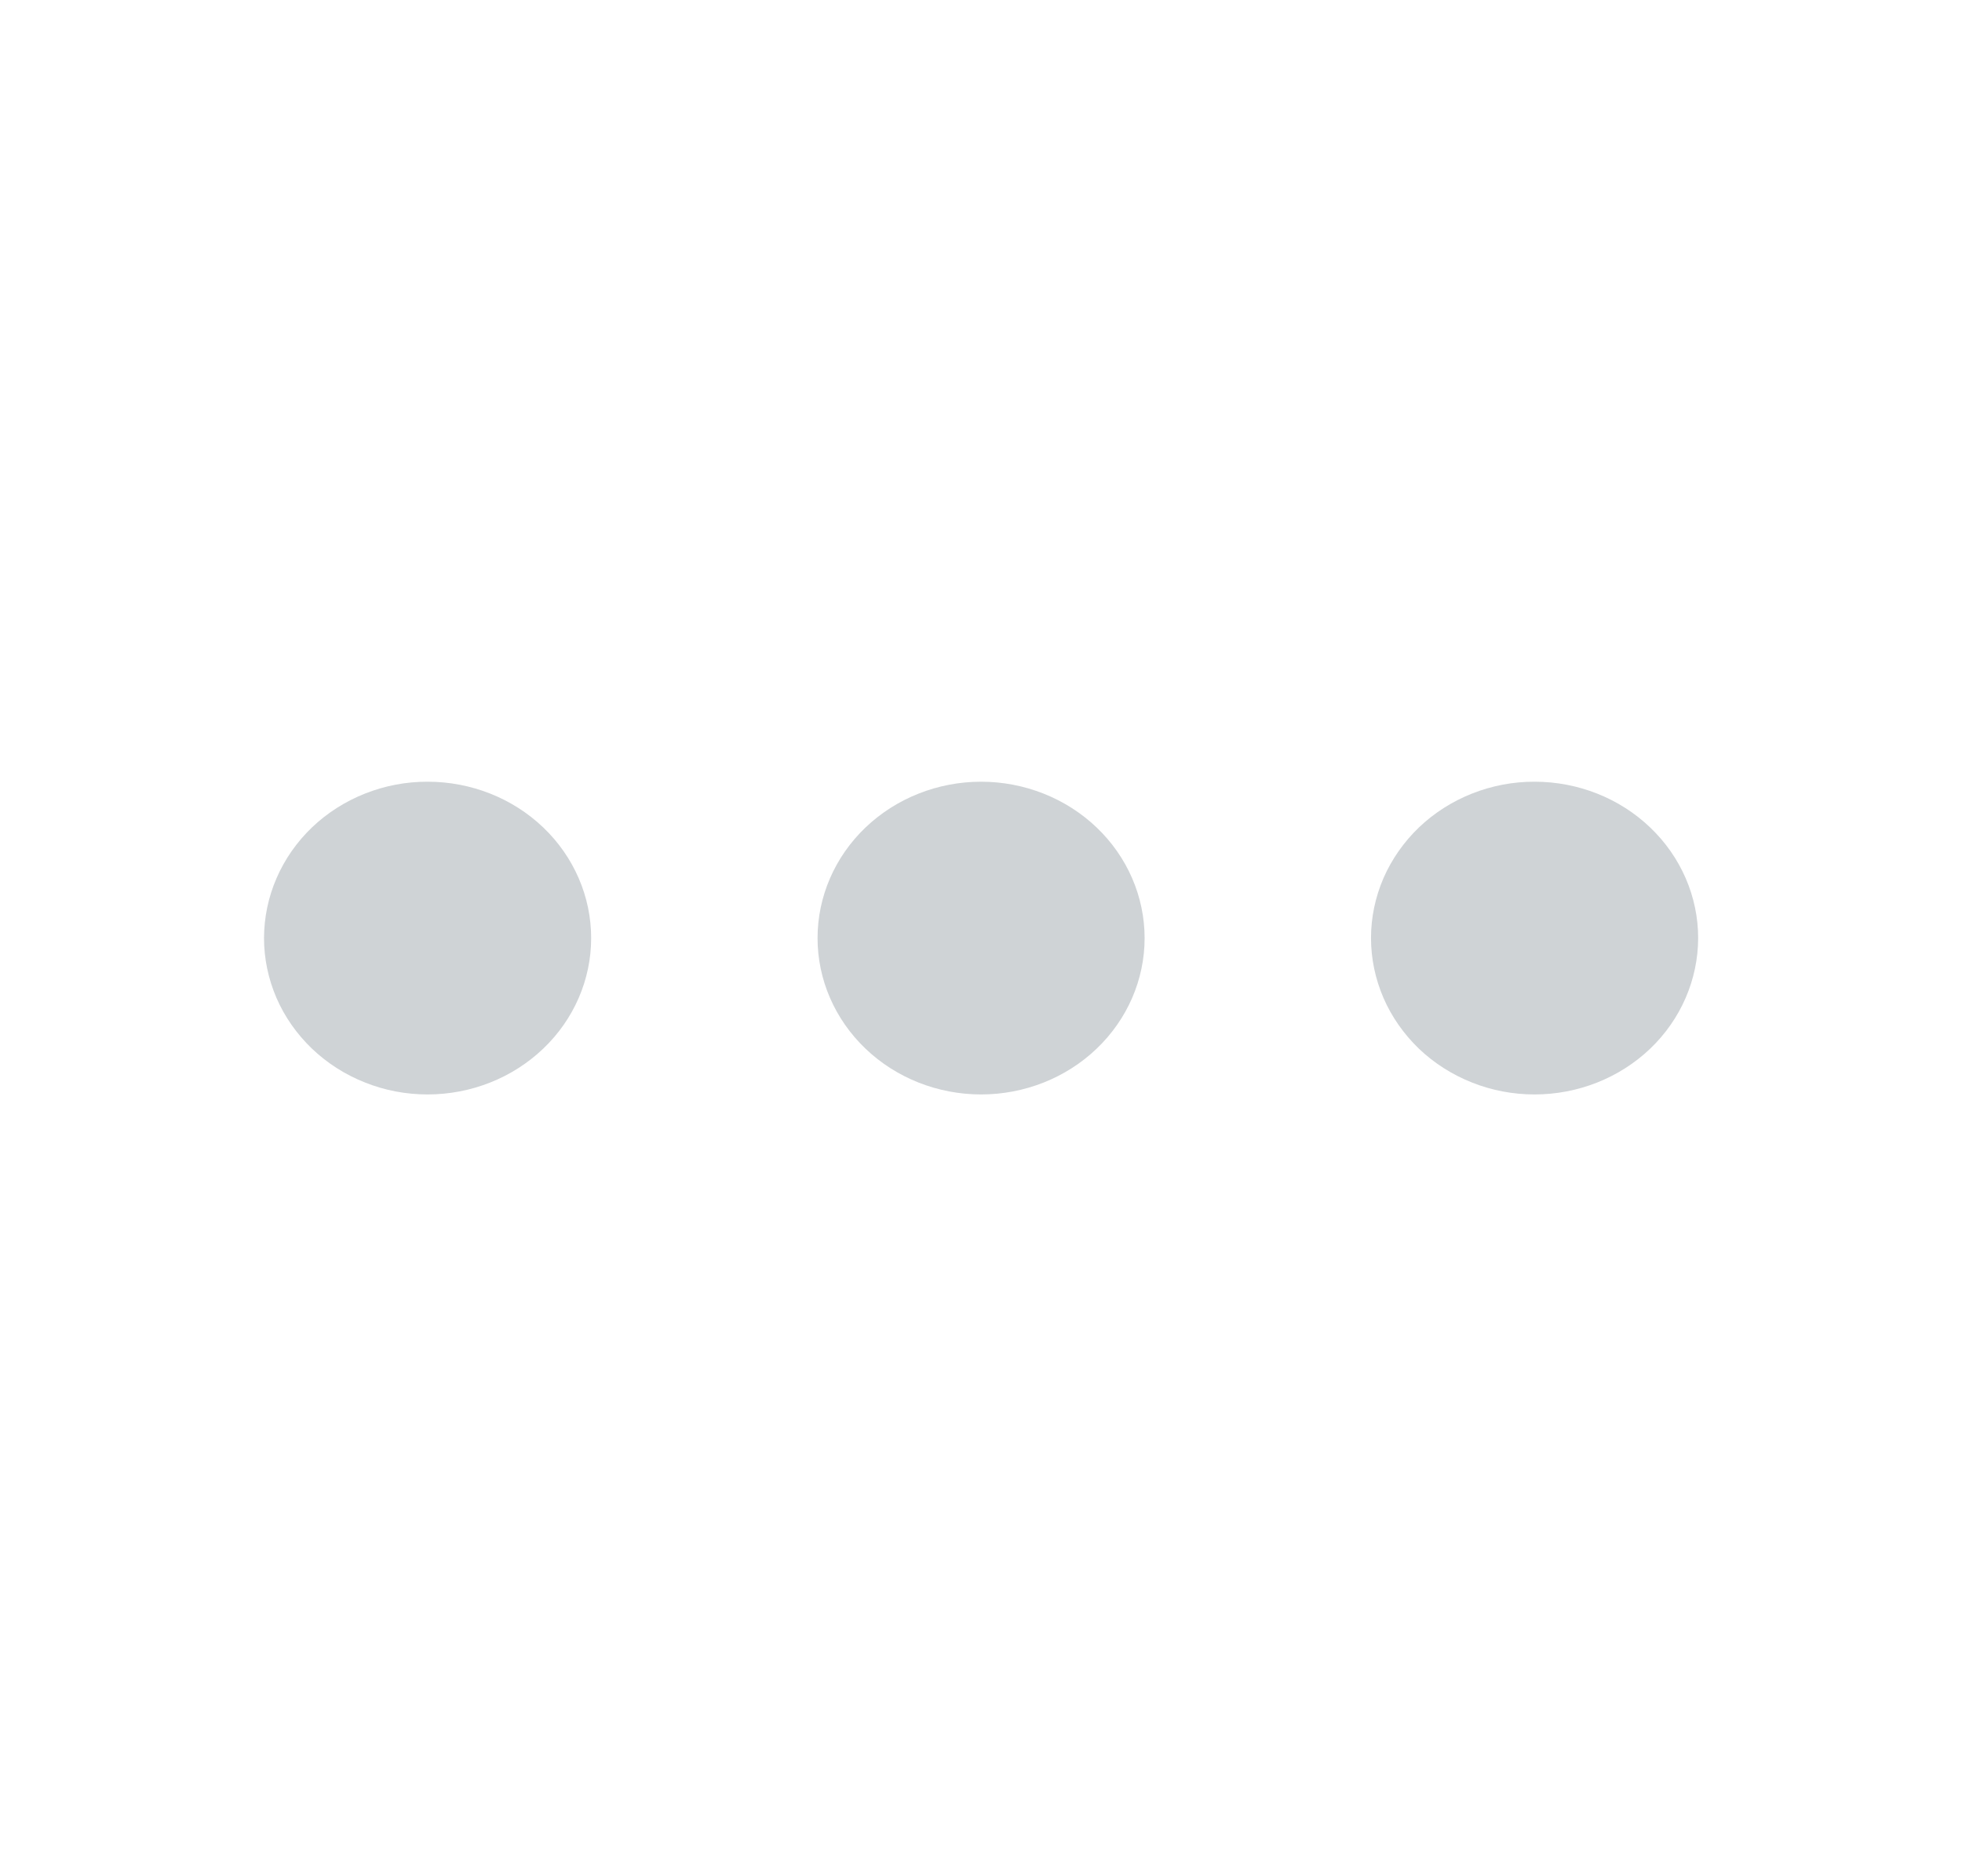 <svg width="23" height="22" viewBox="0 0 23 22" fill="none" xmlns="http://www.w3.org/2000/svg">
<path fill-rule="evenodd" clip-rule="evenodd" d="M5.012 12.833C4.76 12.833 4.511 12.786 4.279 12.693C4.046 12.601 3.835 12.466 3.657 12.296C3.479 12.125 3.337 11.923 3.241 11.701C3.145 11.478 3.095 11.24 3.095 10.999C3.096 10.758 3.145 10.52 3.242 10.297C3.338 10.075 3.479 9.873 3.657 9.702C3.835 9.532 4.047 9.397 4.279 9.305C4.512 9.213 4.761 9.165 5.013 9.166C5.522 9.166 6.009 9.359 6.369 9.703C6.728 10.047 6.93 10.513 6.93 11C6.93 11.486 6.728 11.953 6.368 12.296C6.008 12.64 5.521 12.833 5.012 12.833ZM11.501 12.833C10.993 12.833 10.505 12.64 10.146 12.296C9.786 11.952 9.584 11.486 9.584 11C9.584 10.514 9.786 10.047 10.146 9.703C10.505 9.36 10.993 9.166 11.501 9.166C12.009 9.166 12.497 9.36 12.856 9.703C13.216 10.047 13.418 10.514 13.418 11C13.418 11.486 13.216 11.952 12.856 12.296C12.497 12.64 12.009 12.833 11.501 12.833ZM17.989 12.833C17.737 12.833 17.488 12.786 17.255 12.693C17.023 12.601 16.811 12.466 16.633 12.296C16.456 12.125 16.314 11.923 16.218 11.701C16.122 11.478 16.072 11.24 16.072 10.999C16.072 10.758 16.122 10.52 16.218 10.297C16.315 10.075 16.456 9.873 16.634 9.702C16.812 9.532 17.024 9.397 17.256 9.305C17.489 9.213 17.738 9.165 17.99 9.166C18.498 9.166 18.986 9.359 19.345 9.703C19.705 10.047 19.907 10.513 19.907 11C19.906 11.486 19.704 11.953 19.345 12.296C18.985 12.64 18.497 12.833 17.989 12.833Z" fill="#CFD3D6"/>
</svg>
